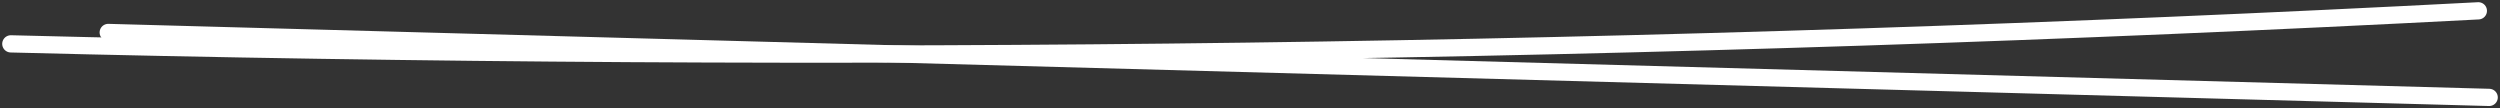 <svg width="231" height="10" viewBox="0 0 231 10" fill="none" xmlns="http://www.w3.org/2000/svg">
<rect x="0" y="0" width="231" height="10" fill="#333333" stroke="none"/>
<path d="M10 3L230 9" stroke="white" stroke-width="1.593" stroke-linecap="round" stroke-linejoin="round"/>
<path d="M229 1C153.116 4.964 77.116 5.982 1 4.053" stroke="white" stroke-width="1.593" stroke-linecap="round" stroke-linejoin="round"/>
</svg>
